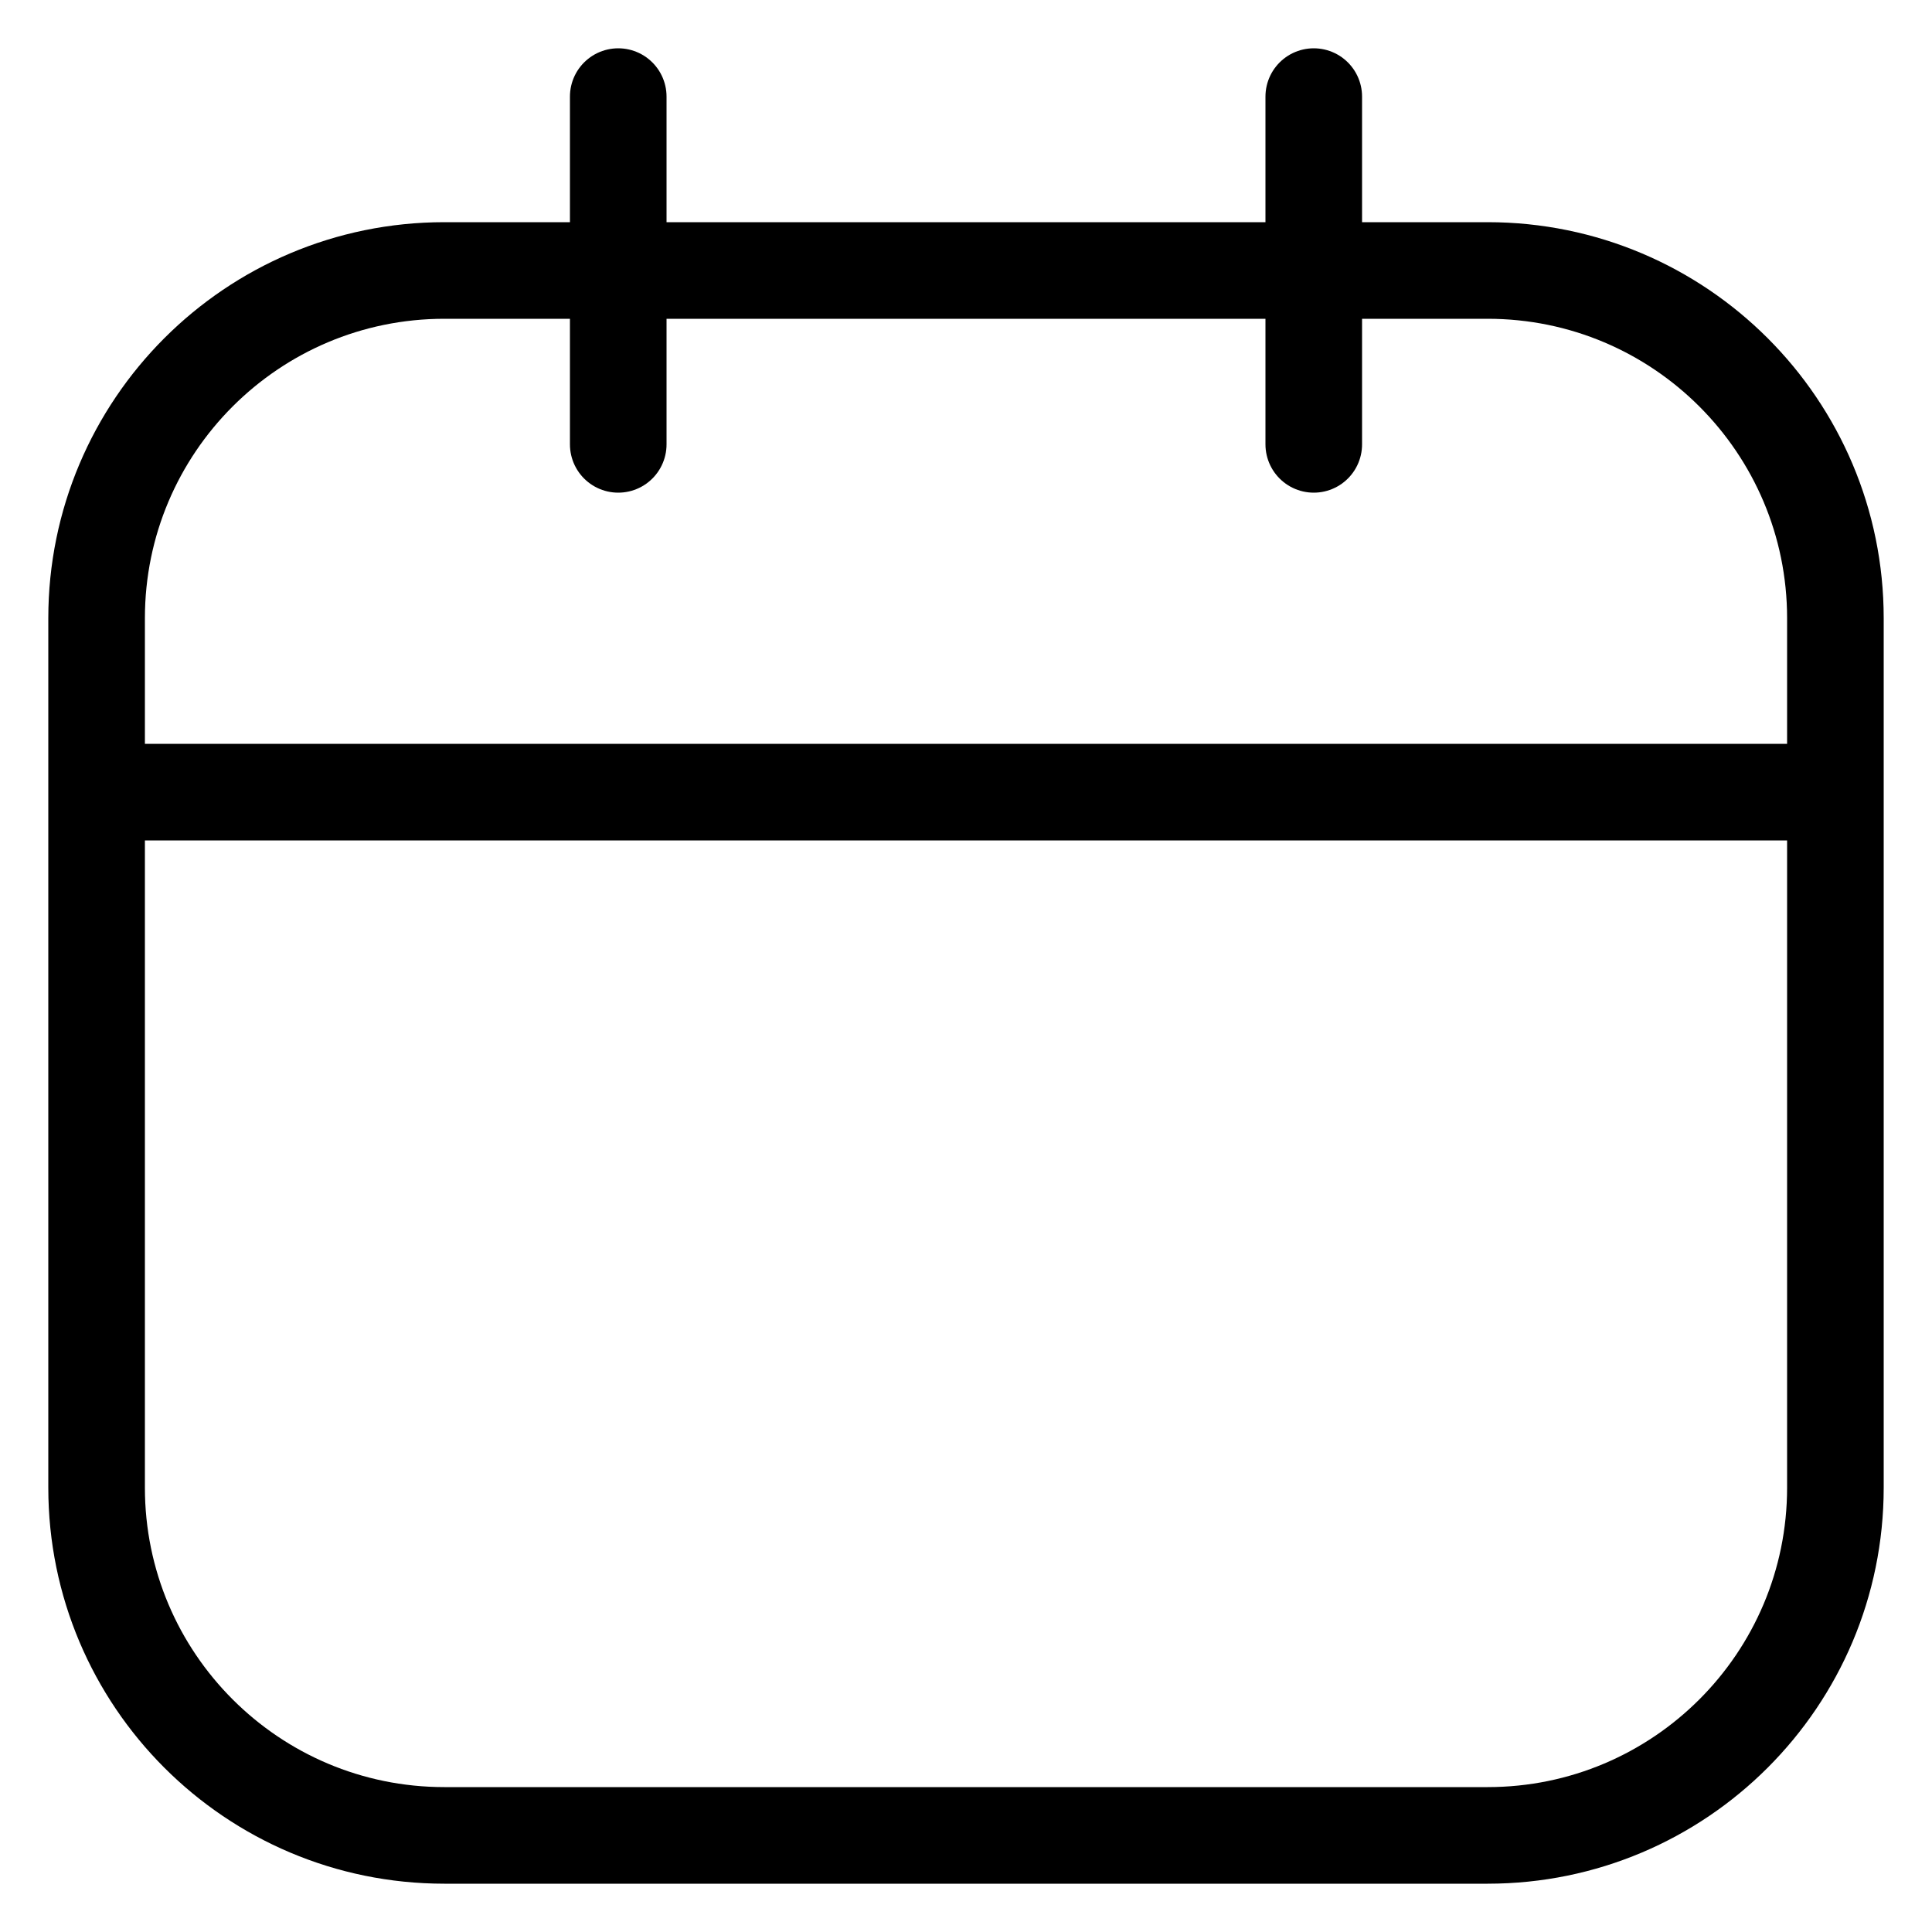 <svg width="20" height="20" viewBox="0 0 20 20" xmlns="http://www.w3.org/2000/svg">
<path d="M6.4 1V4.6M13.6 1V4.6M1 8.2H19M4.6 2.8H15.4C17.388 2.8 19 4.412 19 6.4V15.4C19 17.388 17.388 19 15.4 19H4.6C2.612 19 1 17.388 1 15.4V6.4C1 4.412 2.612 2.8 4.6 2.8Z" stroke="currentColor" stroke-linecap="round" stroke-linejoin="round" fill="none" />
</svg>

